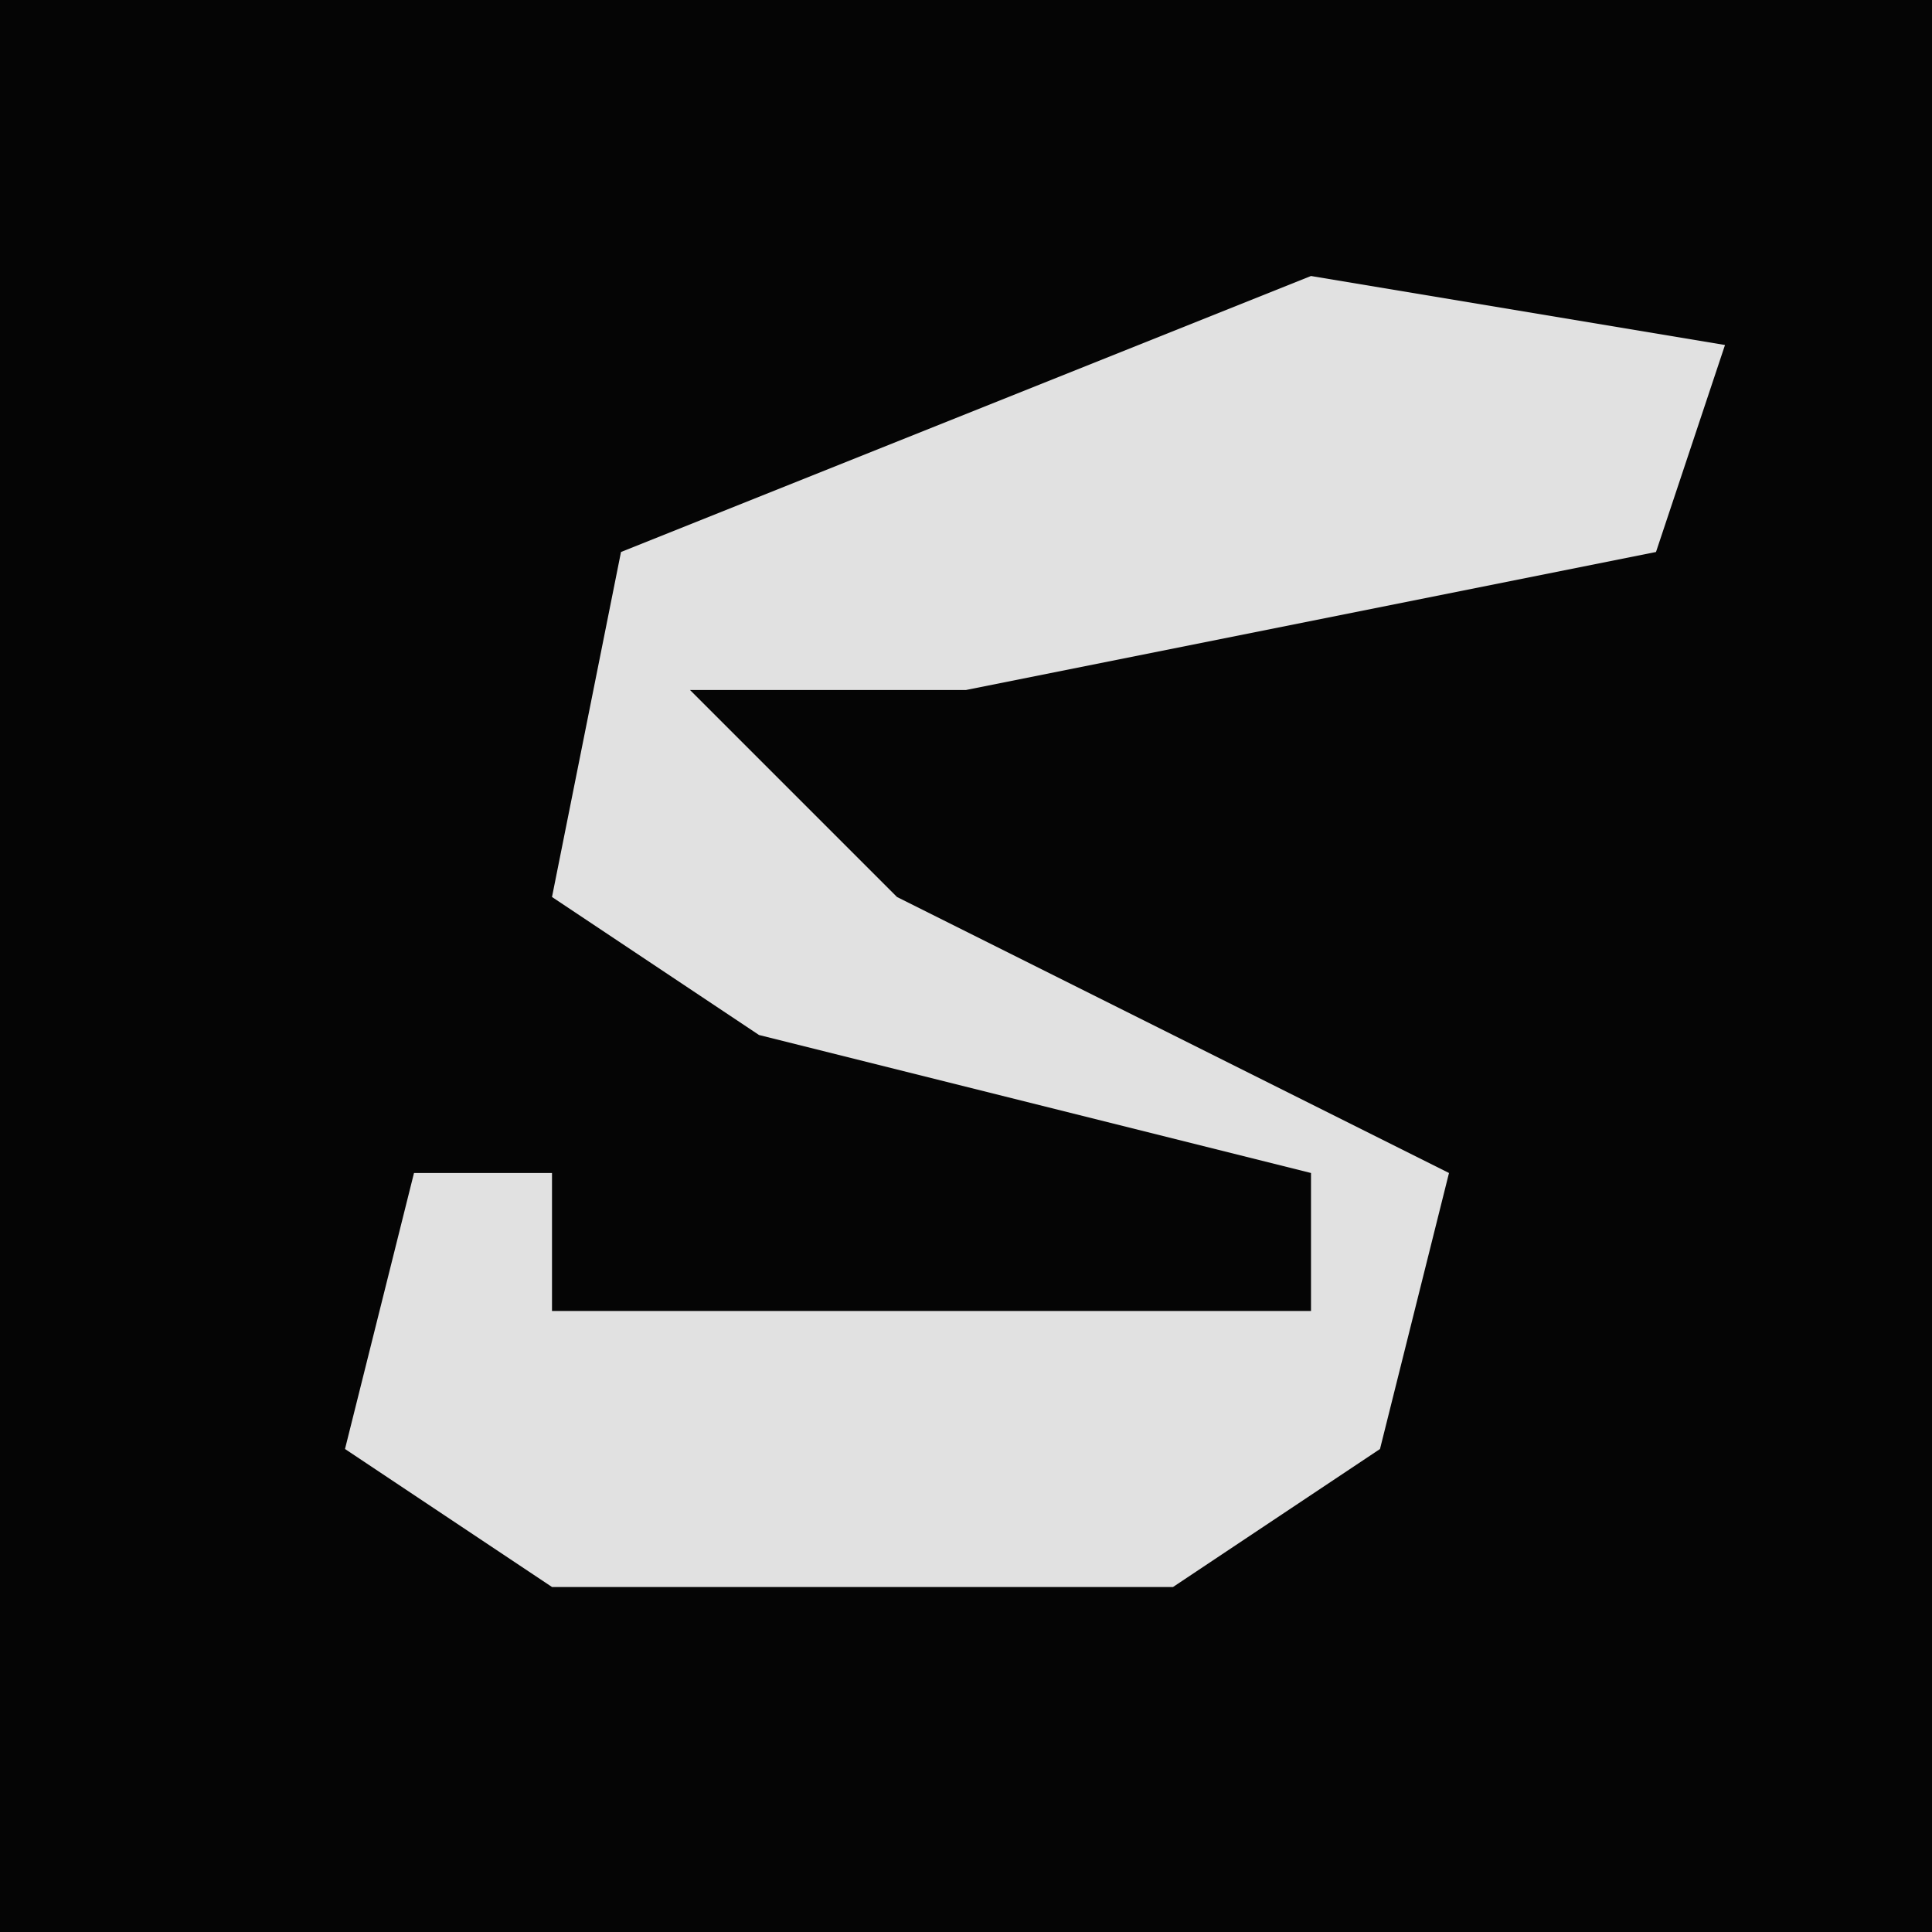 <?xml version="1.0" encoding="UTF-8"?>
<svg version="1.1" xmlns="http://www.w3.org/2000/svg" width="28" height="28">
<path d="M0,0 L28,0 L28,28 L0,28 Z " fill="#050505" transform="translate(0,0)"/>
<path d="M0,0 L6,1 L5,4 L-5,6 L-9,6 L-6,9 L2,13 L1,17 L-2,19 L-11,19 L-14,17 L-13,13 L-11,13 L-11,15 L0,15 L0,13 L-8,11 L-11,9 L-10,4 Z " fill="#E1E1E1" transform="translate(19,4)"/>
</svg>
